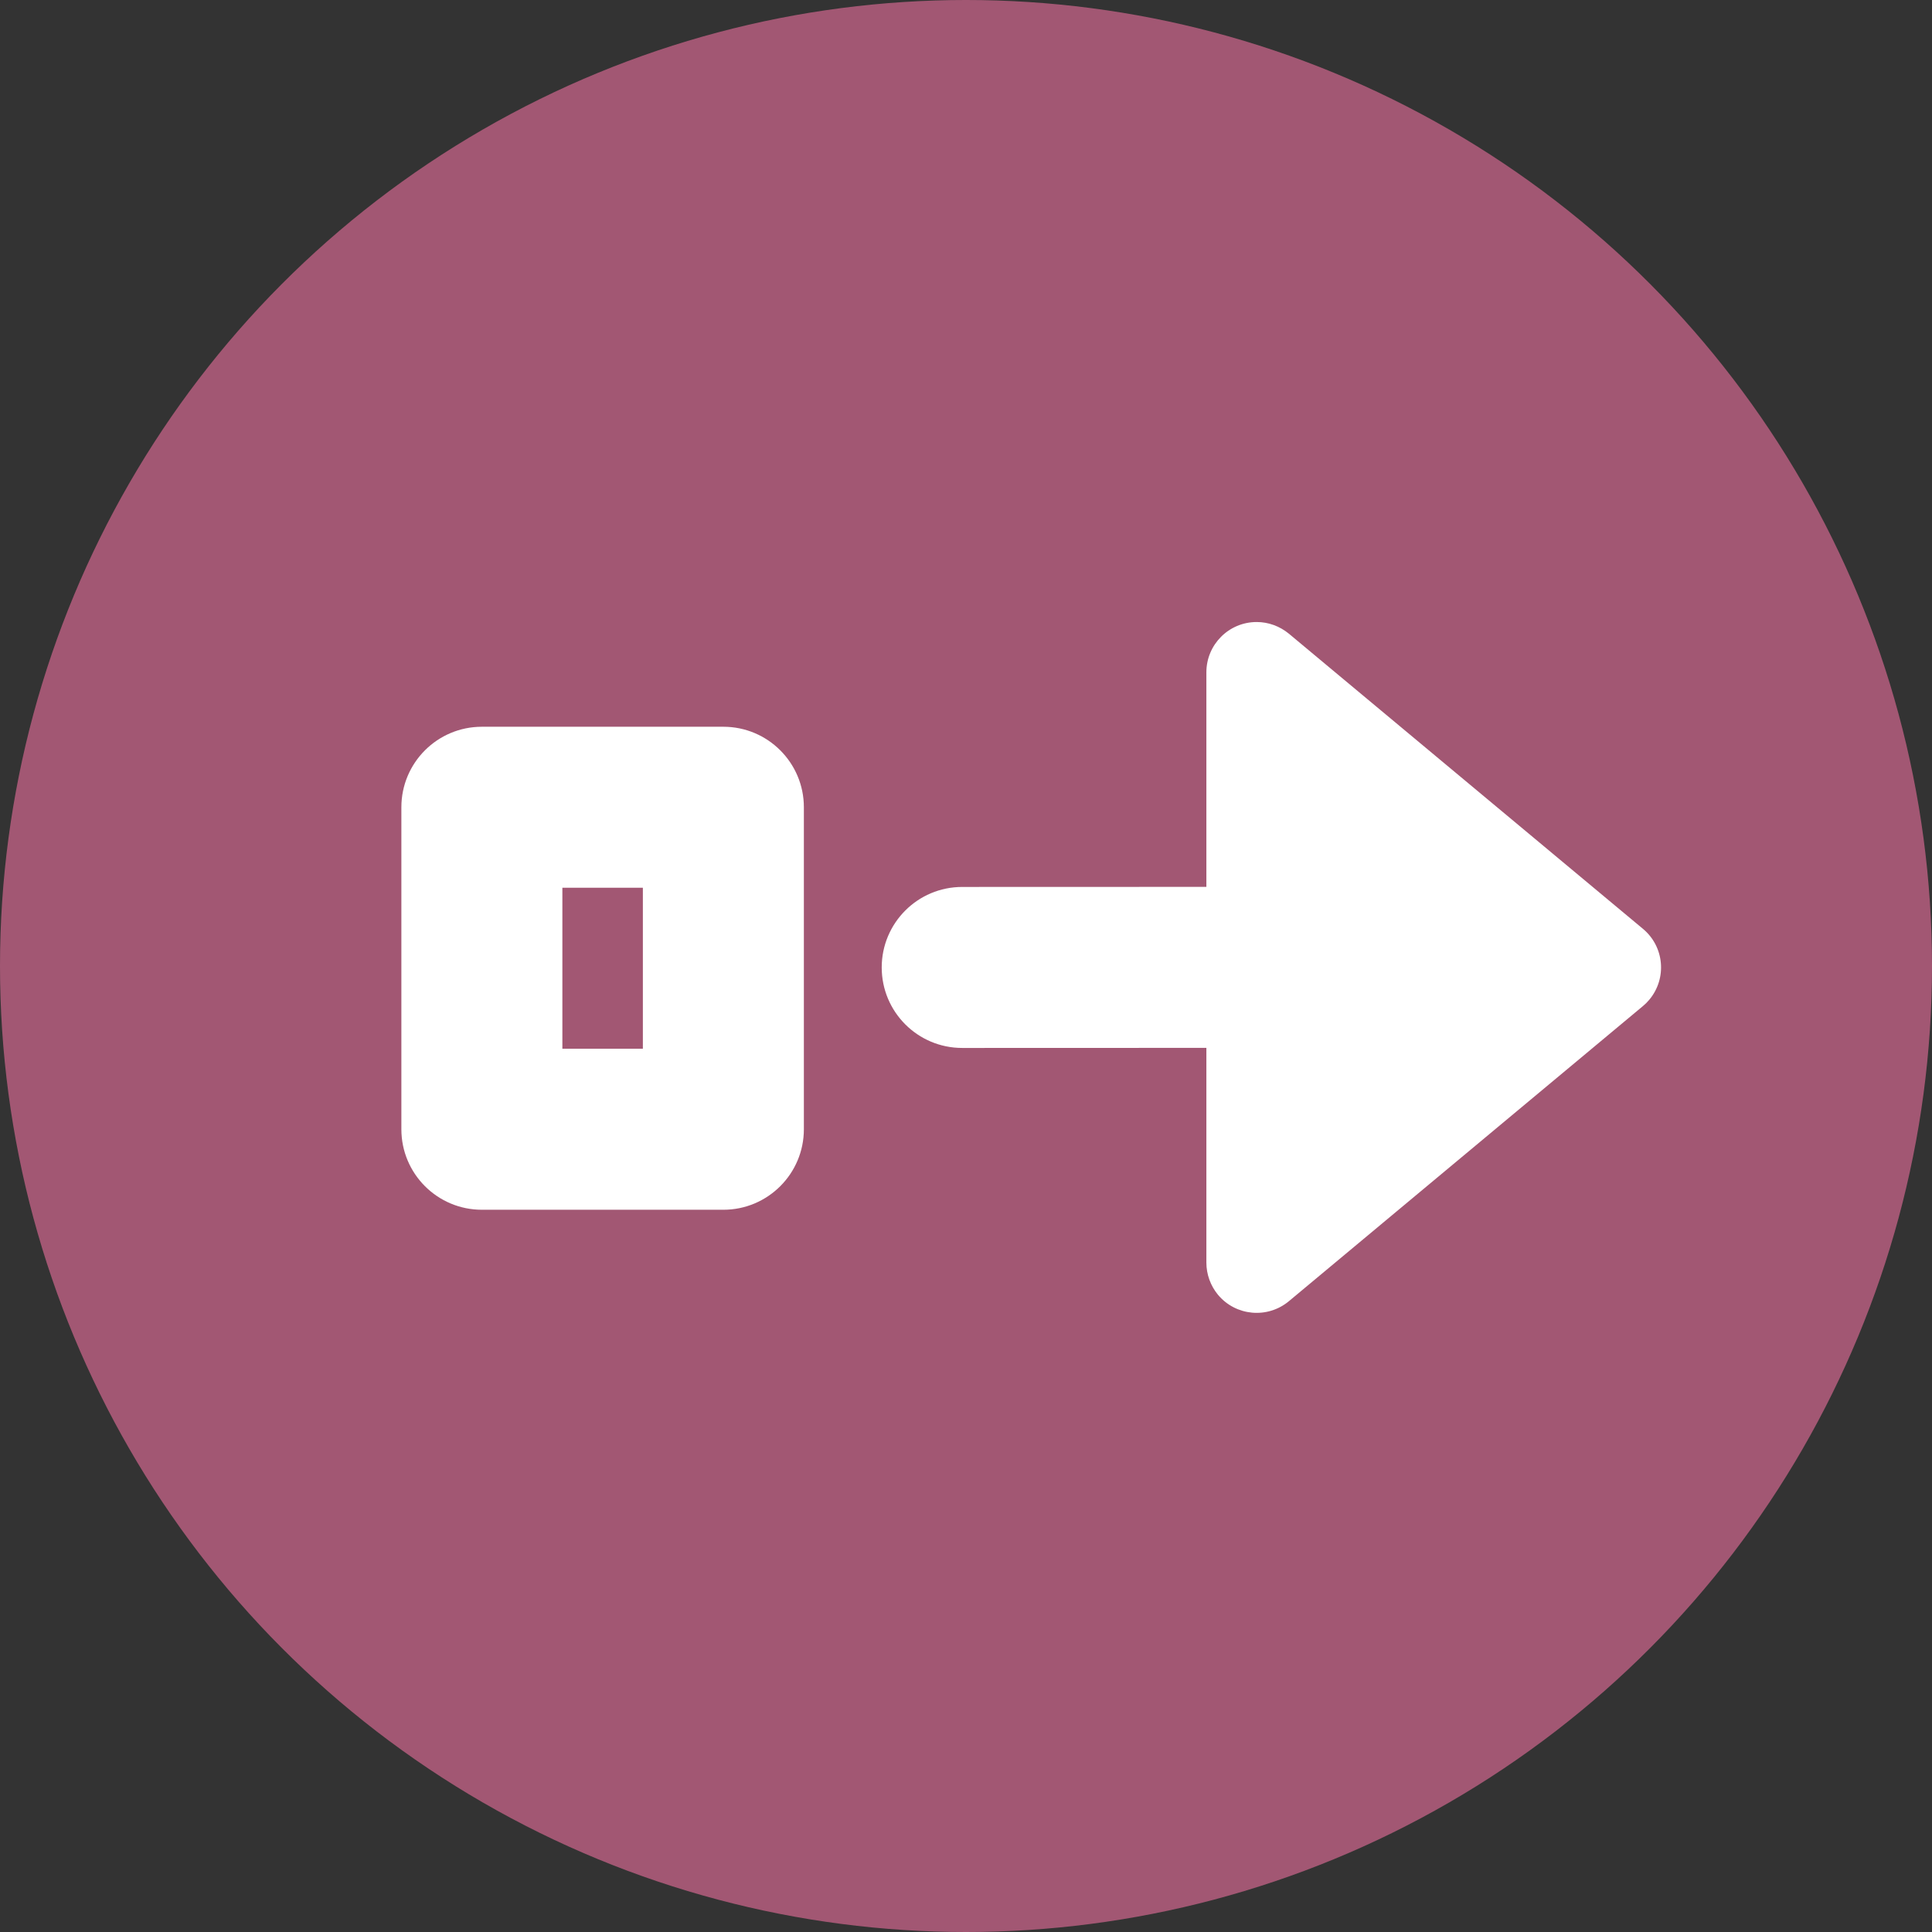 <?xml version="1.0" encoding="UTF-8"?>
<svg width="24px" height="24px" viewBox="0 0 24 24" version="1.1" xmlns="http://www.w3.org/2000/svg" xmlns:xlink="http://www.w3.org/1999/xlink">
    <rect x="0" y="0" width="24" height="24" fill="#333333" stroke="none"/>
    <title>icon-reopened-reissue</title>
    <g id="Page-1-Icons" stroke="none" stroke-width="1" fill="none" fill-rule="evenodd">
        <g id="PECOS-2.0-Icons-Overview-v32-pending-reviews" transform="translate(-2760, -2421)">
            <g id="24x24-status-icons" transform="translate(30, 2206)">
                <g id="Revocation-Status-Icons" transform="translate(2721, 2)">
                    <g id="icon-reopened-reissue" transform="translate(9, 213)">
                        <circle id="Oval" fill="#A25773" cx="12" cy="12" r="12"></circle>
                        <path d="M15.611,7.727 C15.757,7.727 15.898,7.779 16.011,7.872 L20.409,11.538 C20.675,11.759 20.71,12.153 20.489,12.418 C20.465,12.447 20.438,12.474 20.409,12.498 L16.011,16.164 C15.745,16.385 15.351,16.349 15.13,16.084 C15.037,15.971 14.986,15.83 14.986,15.684 L14.986,13.017 L11.953,13.018 C11.4,13.018 10.953,12.57 10.953,12.018 C10.953,11.466 11.4,11.018 11.953,11.018 L14.986,11.017 L14.986,8.352 C14.986,8.007 15.265,7.727 15.611,7.727 Z M5.986,9.028 L8.986,9.028 C9.538,9.028 9.986,9.476 9.986,10.028 L9.986,14.028 C9.986,14.58 9.538,15.028 8.986,15.028 L5.986,15.028 C5.433,15.028 4.986,14.58 4.986,14.028 L4.986,10.028 C4.986,9.476 5.433,9.028 5.986,9.028 Z M6.986,11.028 L7.986,11.028 L7.986,13.028 L6.986,13.028 L6.986,11.028 Z" id="arrow-left" fill="#FFFFFF"></path>
                    </g>
                </g>
            </g>
        </g>
    </g>
</svg>